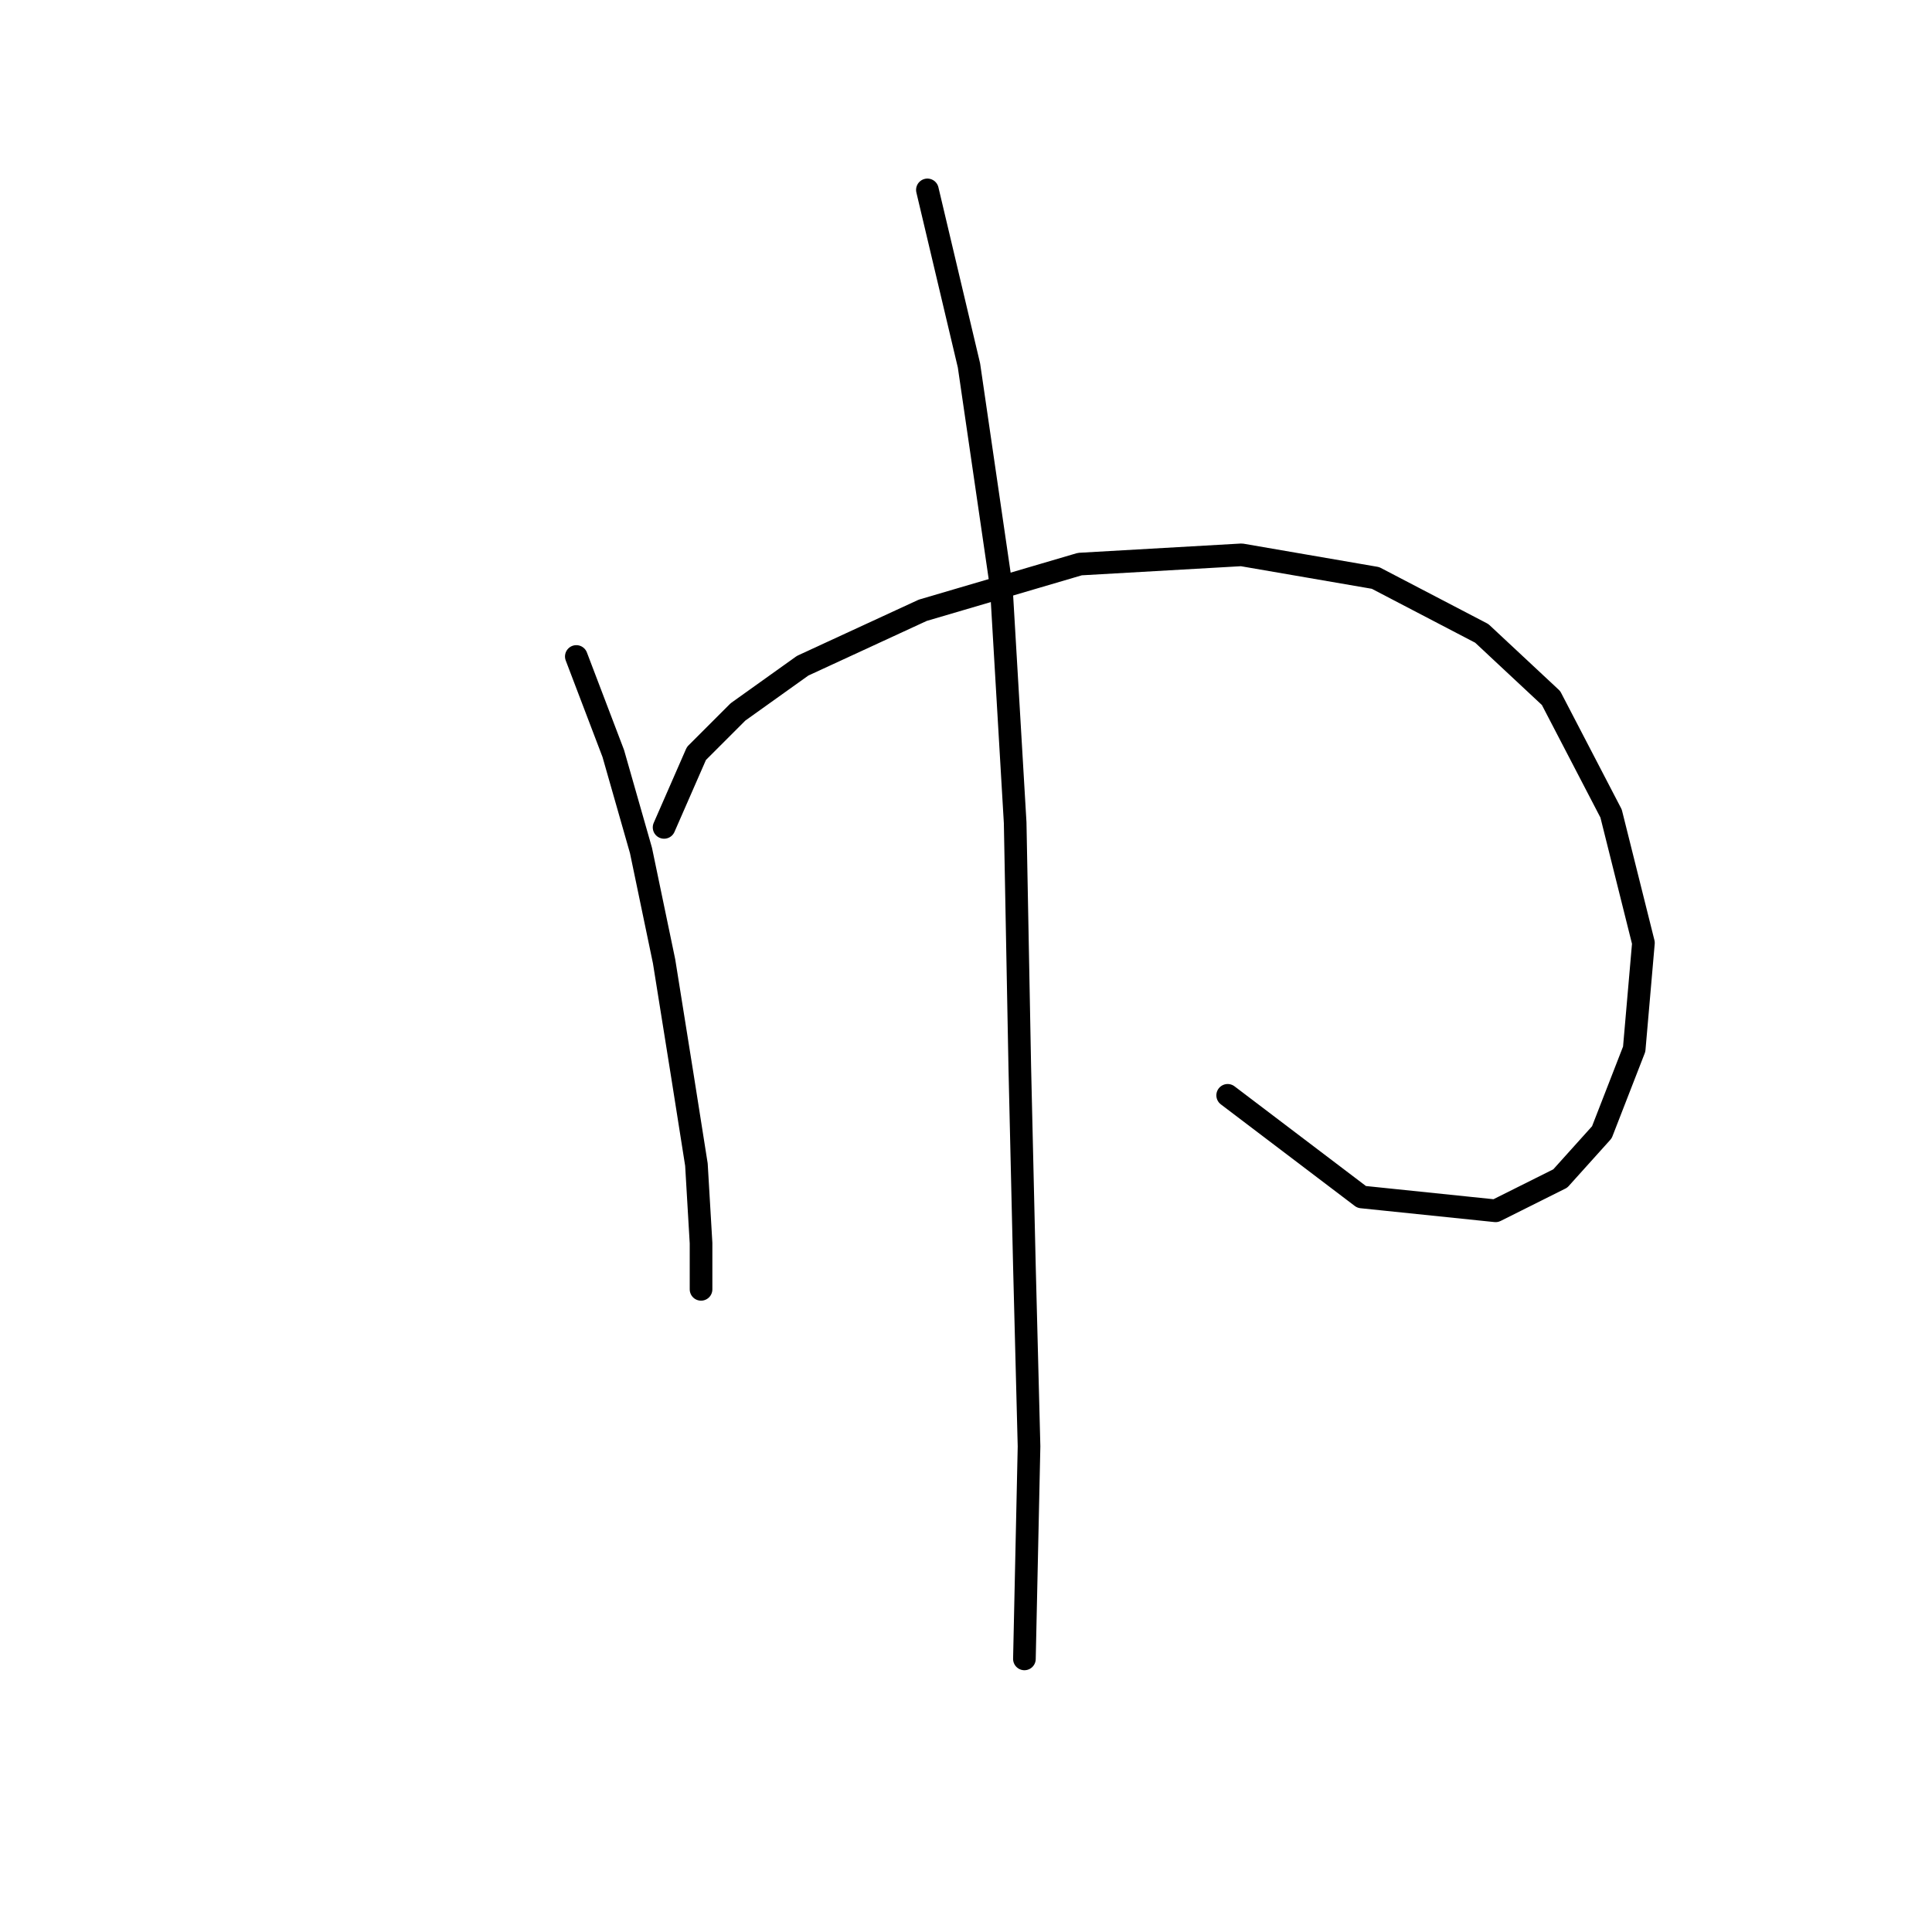 <?xml version="1.0" standalone="no"?>
    <svg width="256" height="256" xmlns="http://www.w3.org/2000/svg" version="1.1">
    <polyline stroke="black" stroke-width="3" stroke-linecap="round" fill="transparent" stroke-linejoin="round" points="76.365 86.986 81.262 99.84 84.934 112.695 87.995 127.385 90.443 142.688 92.28 154.318 92.892 164.724 92.892 170.845 92.892 170.845 " />
        <polyline stroke="black" stroke-width="3" stroke-linecap="round" fill="transparent" stroke-linejoin="round" points="87.995 109.634 92.28 99.84 97.789 94.331 106.358 88.21 122.273 80.865 143.085 74.744 164.509 73.519 182.26 76.58 196.339 83.925 205.521 92.495 213.478 107.798 217.763 124.937 216.539 139.015 212.254 150.033 206.745 156.155 198.175 160.439 180.424 158.603 162.673 145.137 162.673 145.137 " />
        <polyline stroke="black" stroke-width="3" stroke-linecap="round" fill="transparent" stroke-linejoin="round" points="122.885 25.162 128.394 48.423 132.679 77.804 134.515 109.022 135.128 141.464 135.74 167.785 136.352 191.657 135.74 219.814 135.74 219.814 " />
        </svg>
